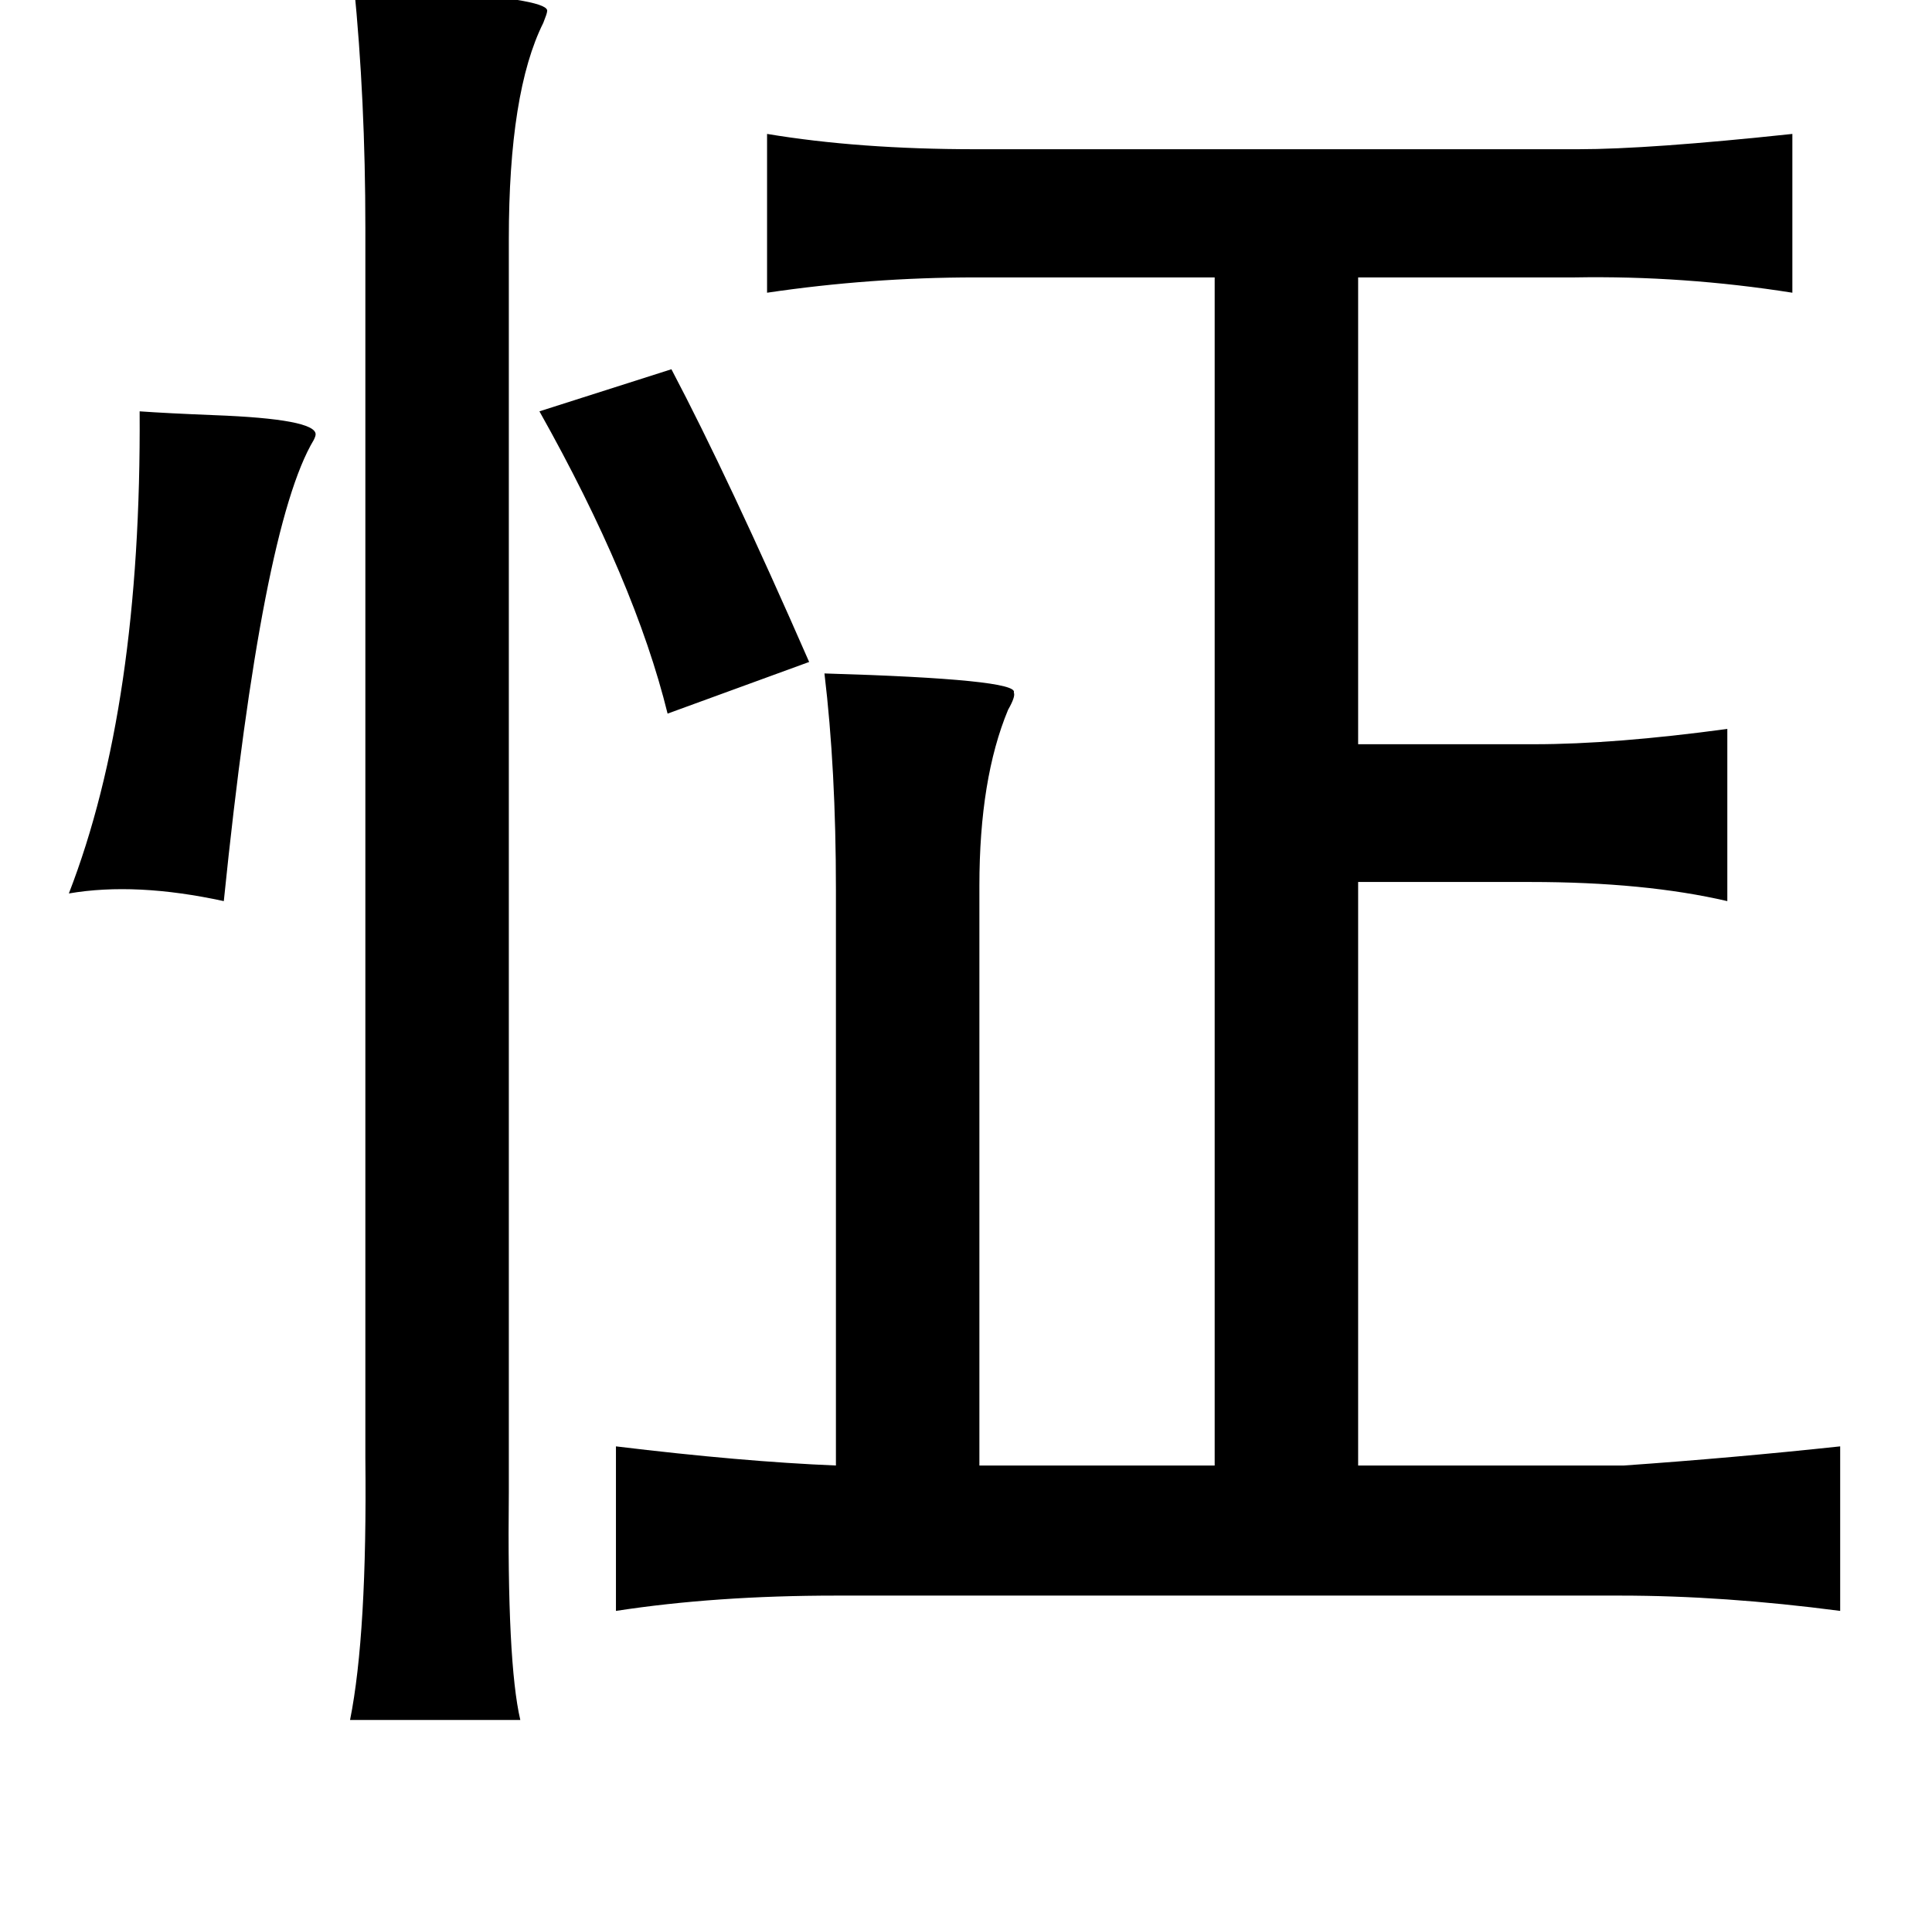 <?xml version="1.0" standalone="no"?>
<!DOCTYPE svg PUBLIC "-//W3C//DTD SVG 1.1//EN" "http://www.w3.org/Graphics/SVG/1.1/DTD/svg11.dtd" >
<svg xmlns="http://www.w3.org/2000/svg" xmlns:xlink="http://www.w3.org/1999/xlink" version="1.1" viewBox="-10 0 1010 1000">
   <path fill="currentColor"
d="M175 -8q17 2 47 4q56 4 54 10q0 1 -2 6q-18 36 -18 113v637v18q-1 89 6 119h-89q9 -45 8 -137v-643q0 -67 -6 -127zM813 145h-113v244h92q42 0 101 -8v90q-43 -10 -103 -10h-90v305h139q57 -4 113 -10v86q-61 -8 -115 -8h-410q-63 0 -115 8v-86q66 8 115 10v-301
q0 -63 -6 -113q102 3 99 10q1 2 -3 9q-15 36 -15 92v303h123v-621h-125q-55 0 -109 8v-83q48 8 109 8h315q37 0 112 -8v83q-57 -9 -114 -8zM341 193q30 57 72 153l-74 27q-17 -69 -67 -158zM63 215q14 1 39 2q53 2 53 10q0 1 -1 3q-27 45 -47 241q-46 -10 -81 -4
q38 -98 37 -252z" />
</svg>
